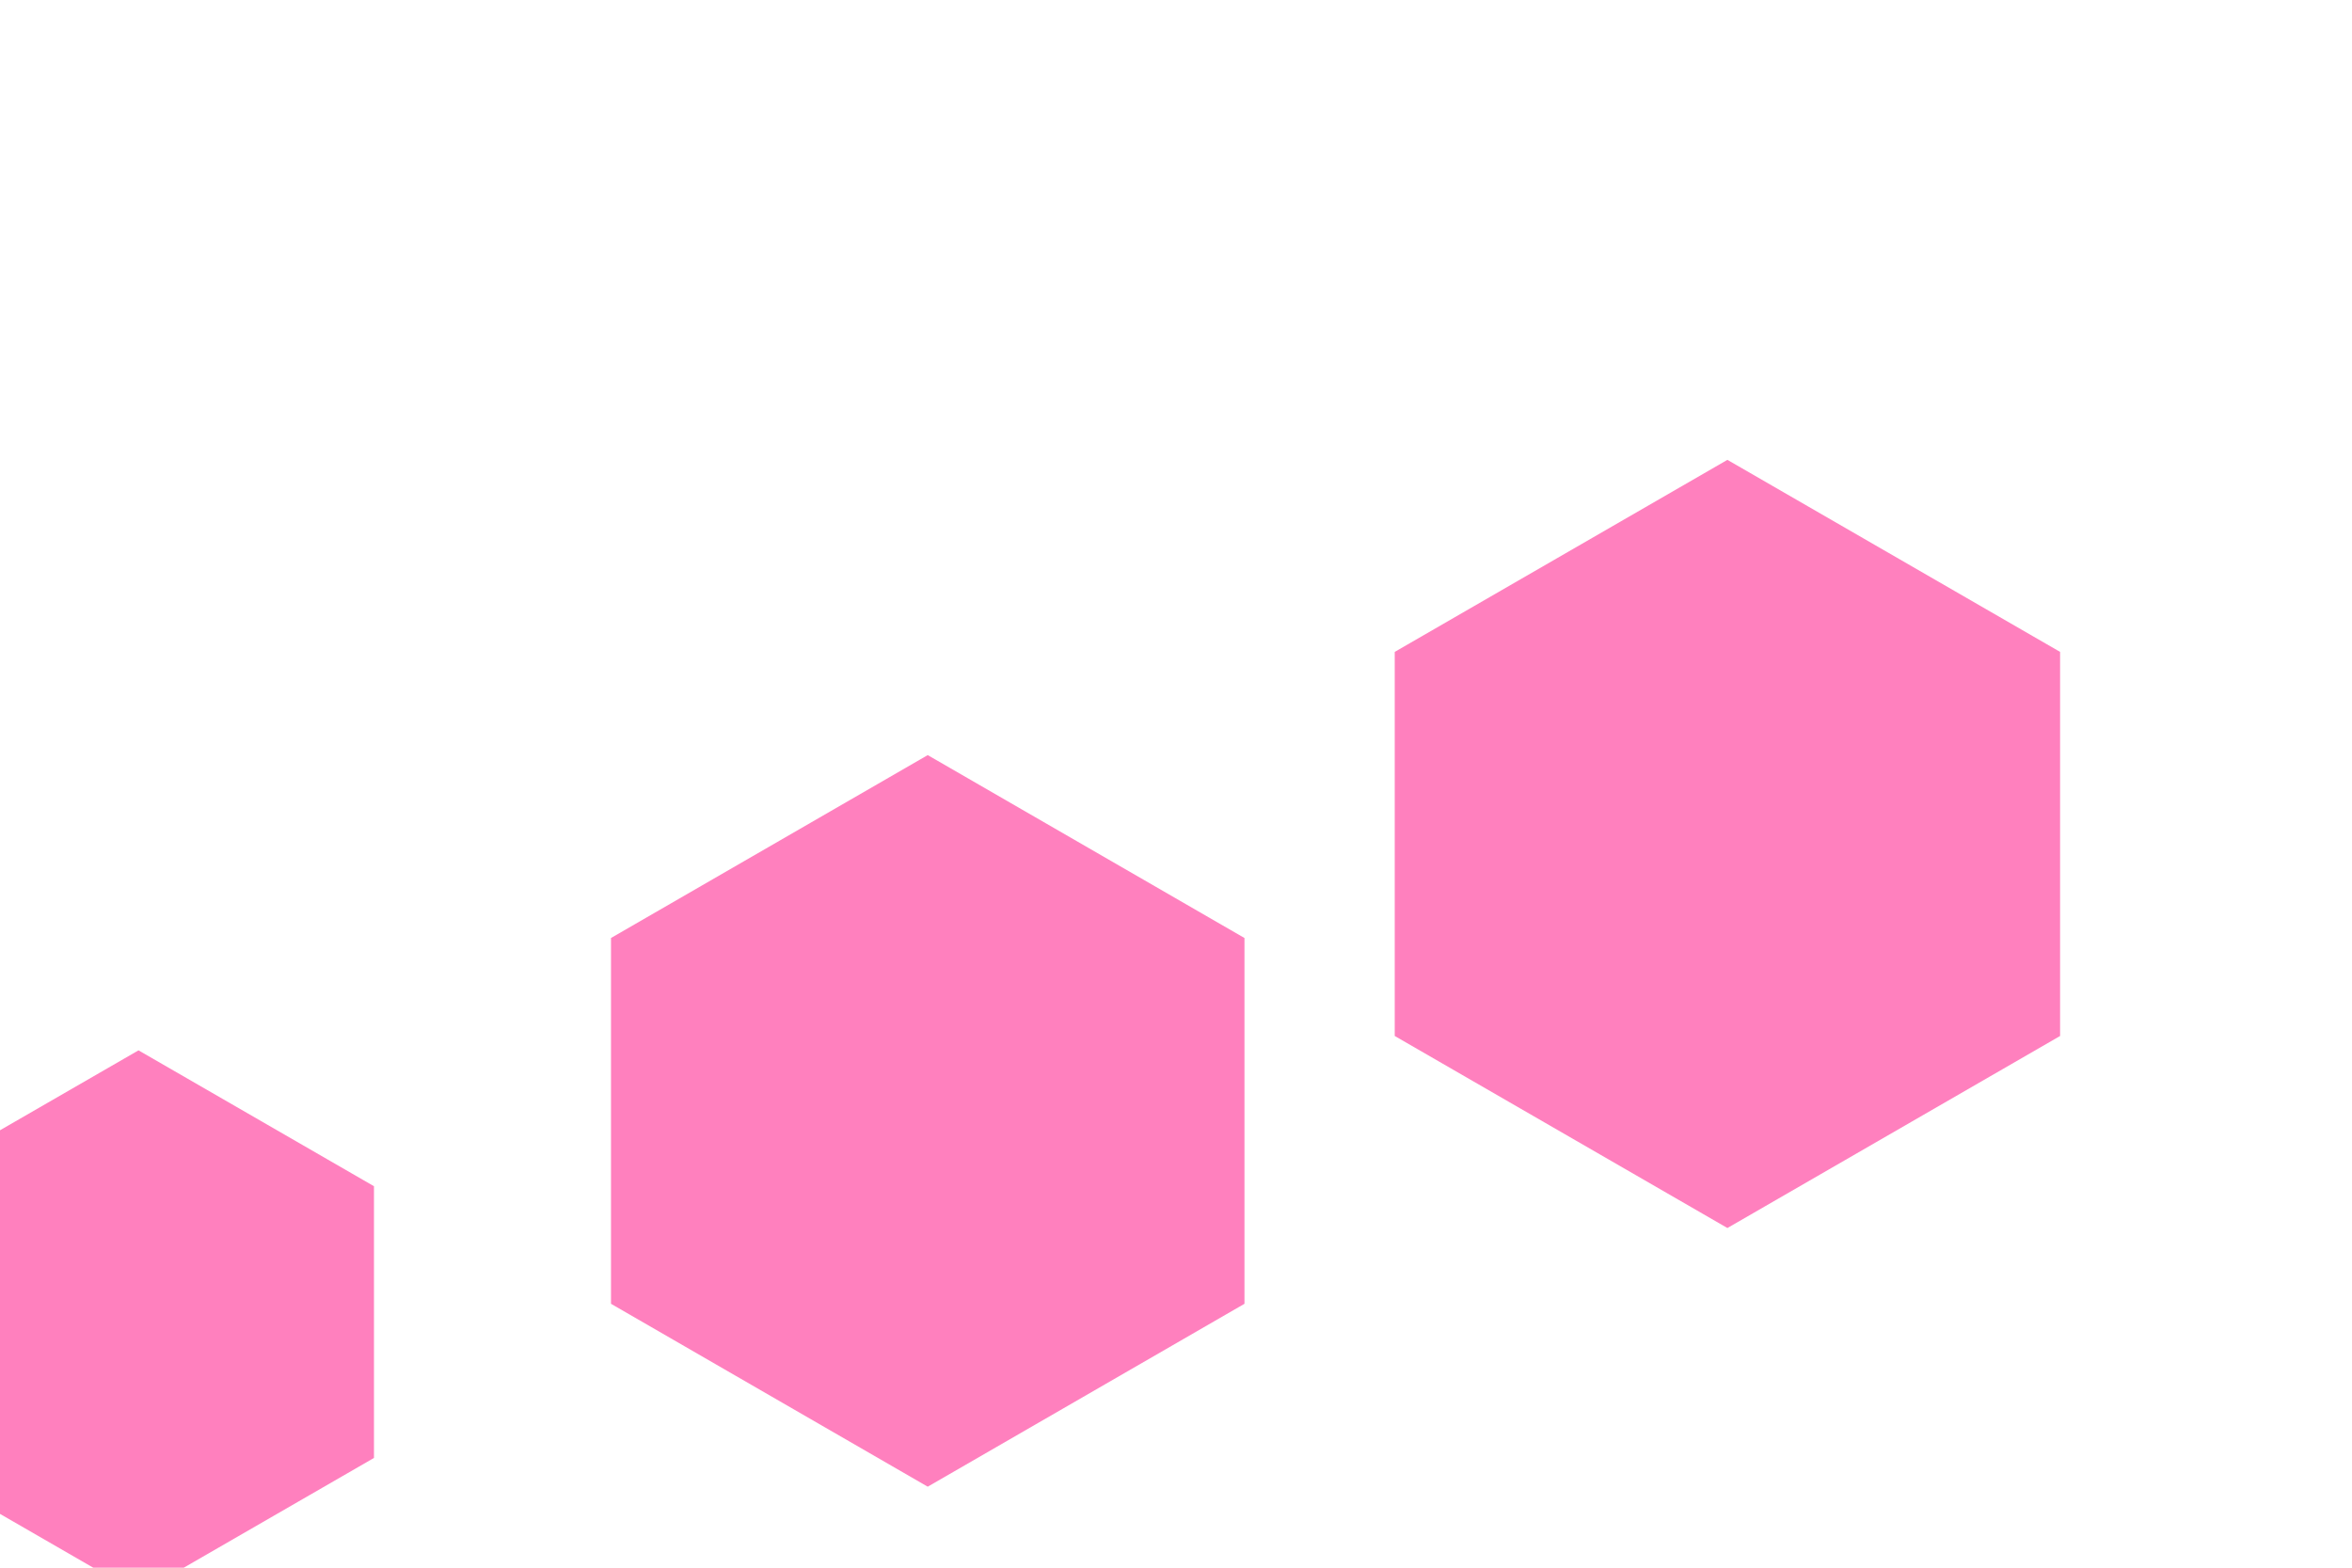 <svg id="visual" viewBox="0 0 900 600" width="900" height="600" xmlns="http://www.w3.org/2000/svg" xmlns:xlink="http://www.w3.org/1999/xlink" version="1.1"><rect width="900" height="600" fill="#ffffff"></rect><g><g transform="translate(661 323)"><path d="M0 -147L127.3 -73.5L127.3 73.5L0 147L-127.3 73.5L-127.3 -73.5Z" fill="#FF80BE"></path></g><g transform="translate(53 506)"><path d="M0 -104L90.1 -52L90.1 52L0 104L-90.1 52L-90.1 -52Z" fill="#FF80BE"></path></g><g transform="translate(355 429)"><path d="M0 -140L121.2 -70L121.2 70L0 140L-121.2 70L-121.2 -70Z" fill="#FF80BE"></path></g></g></svg>